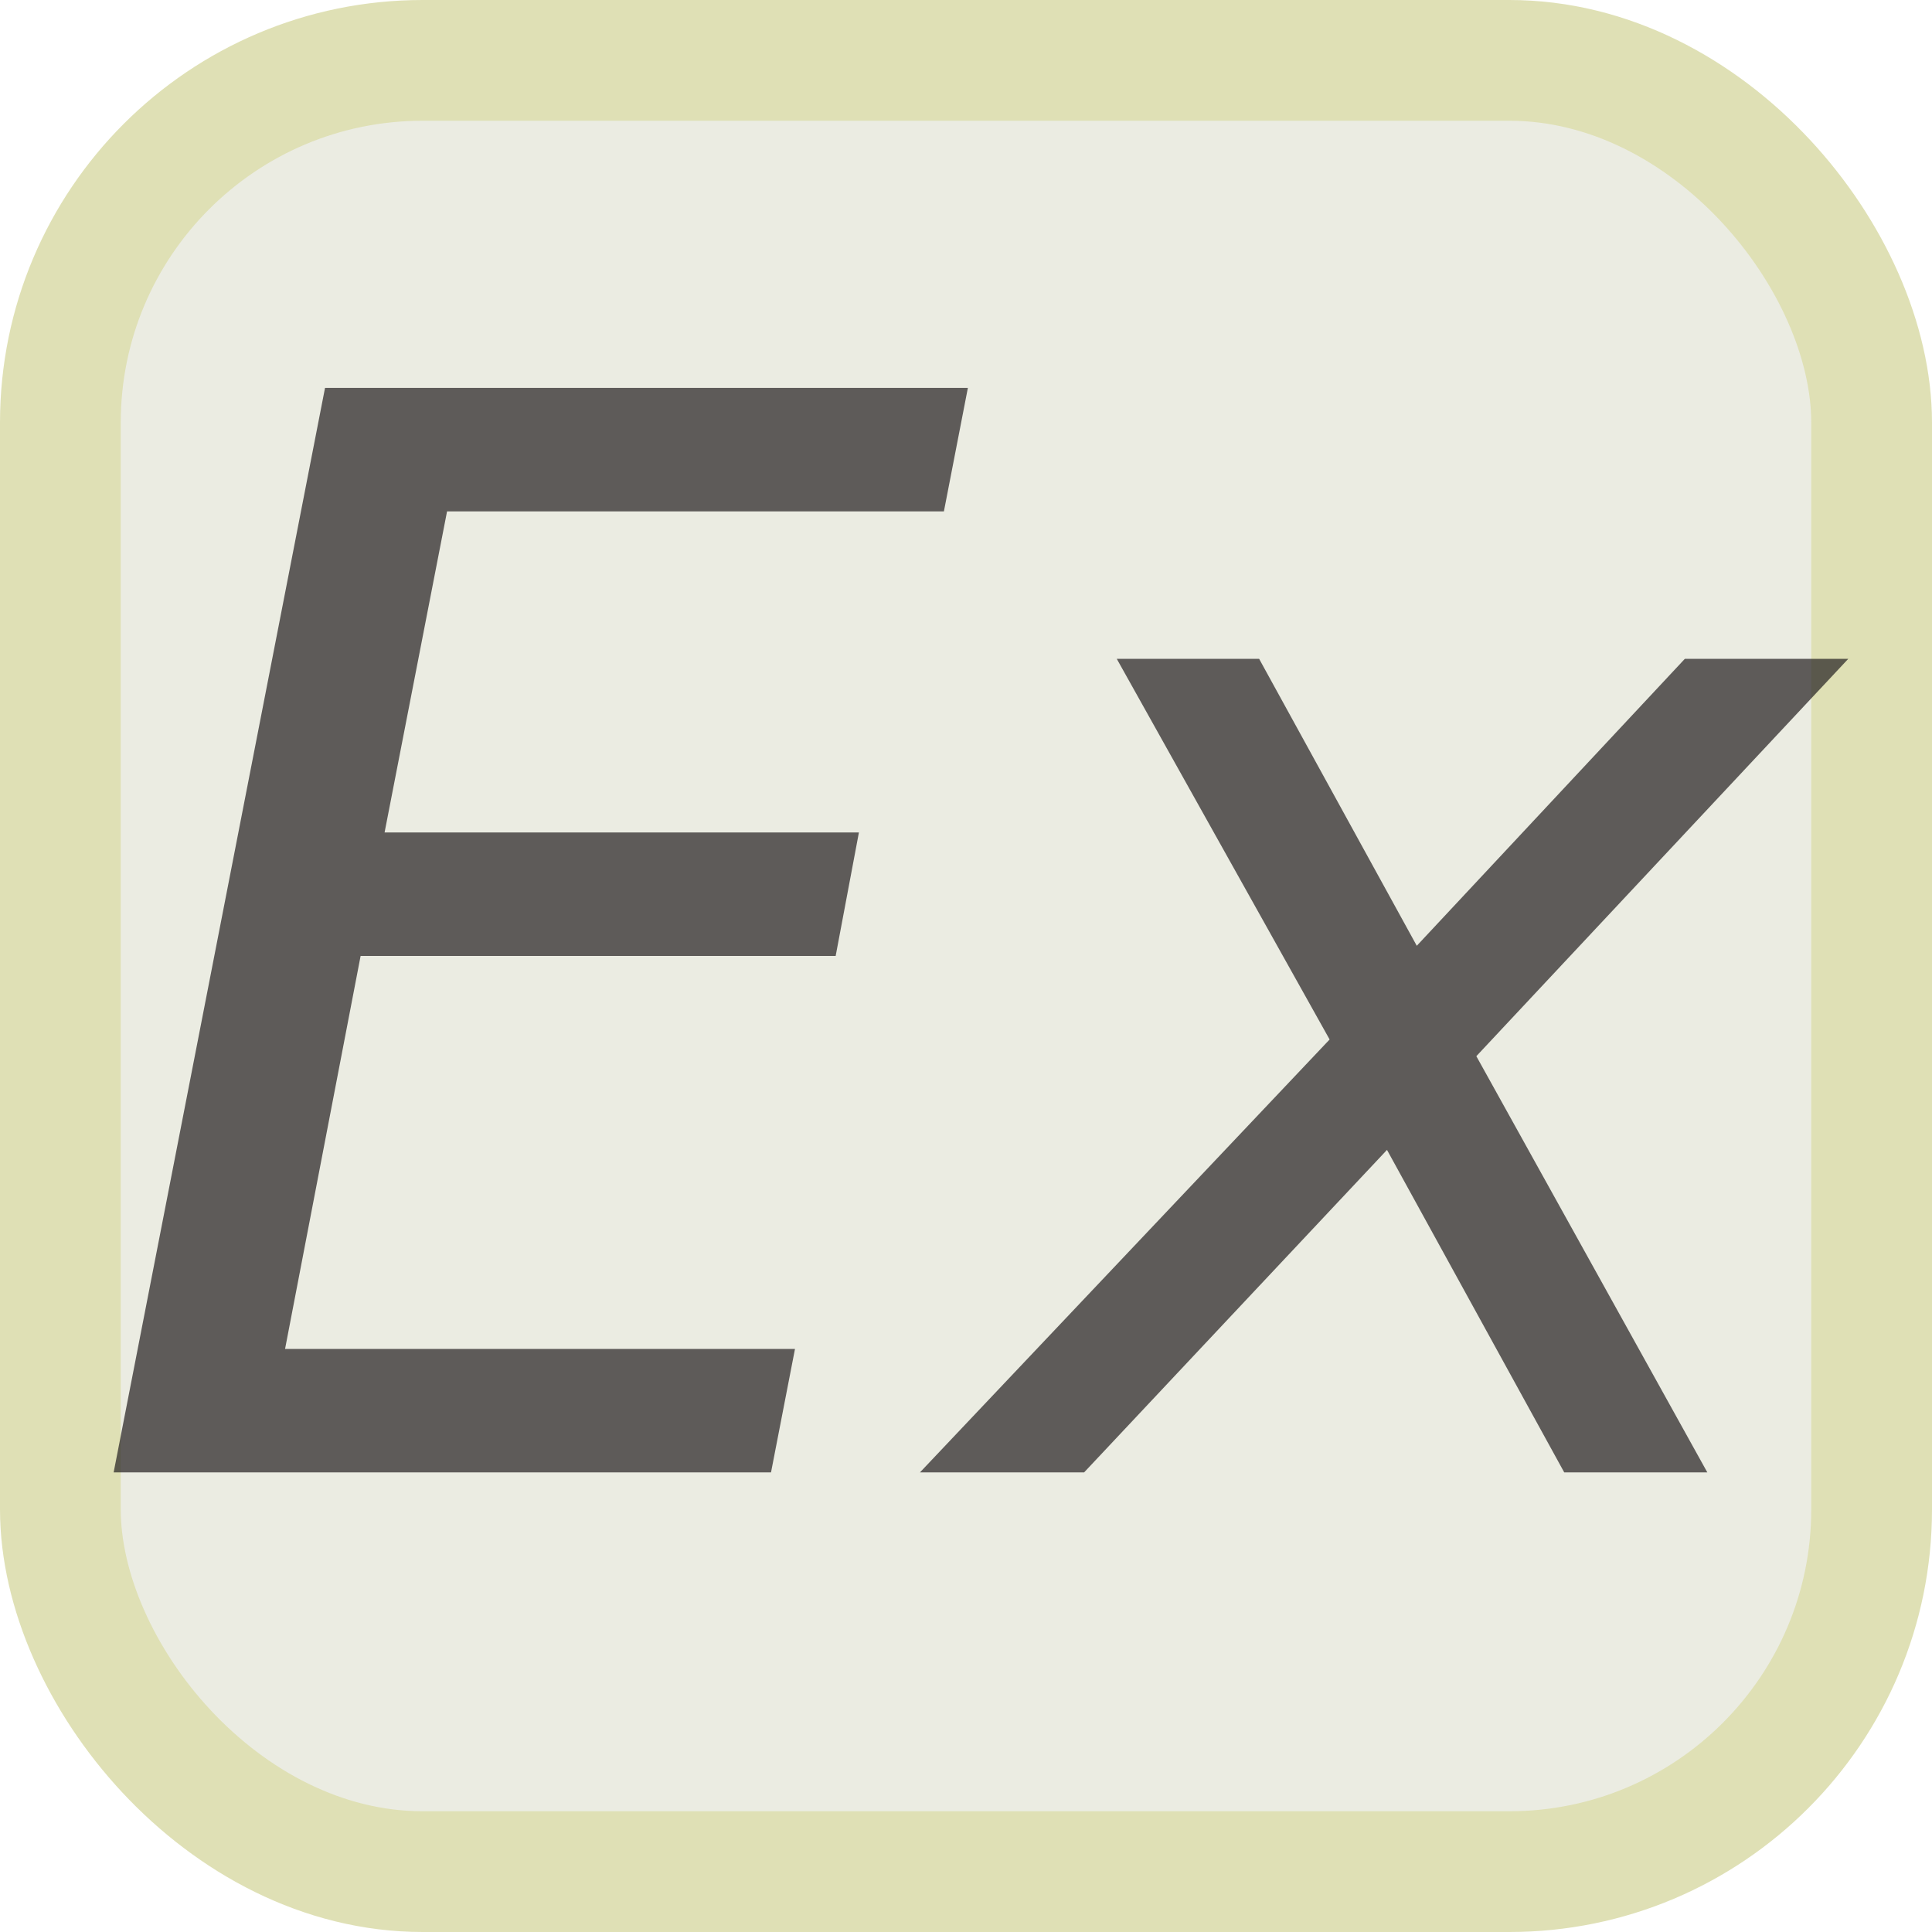 <svg xmlns="http://www.w3.org/2000/svg" width="16px" height="16px" viewBox="0 0 2048 2048">
	<rect fill-opacity="0.6" x="64" y="64" width="1920" height="1920" rx="384" ry="384" fill="#dde0ce" style="stroke: rgb(223, 224, 181); stroke-width: 128px; stroke-opacity: 1;"></rect>
	<g transform="scale(0.77)"><path fill-opacity="0.7" transform="translate(103.45, 2027.04) rotate(180) scale(-1, 1)" fill="#231f20" d="M344 1493h885l-33 -170h-684l-86 -442h653l-32 -170h-654l-104 -541h702l-33 -170h-905z"></path><path fill-opacity="0.7" transform="translate(1336.45, 2027.04) rotate(180) scale(-1, 1)" fill="#231f20" d="M1208 1120l-512 -547l318 -573h-197l-244 444l-417 -444h-226l564 596l-293 524h196l217 -395l369 395h225z"></path></g>
</svg>